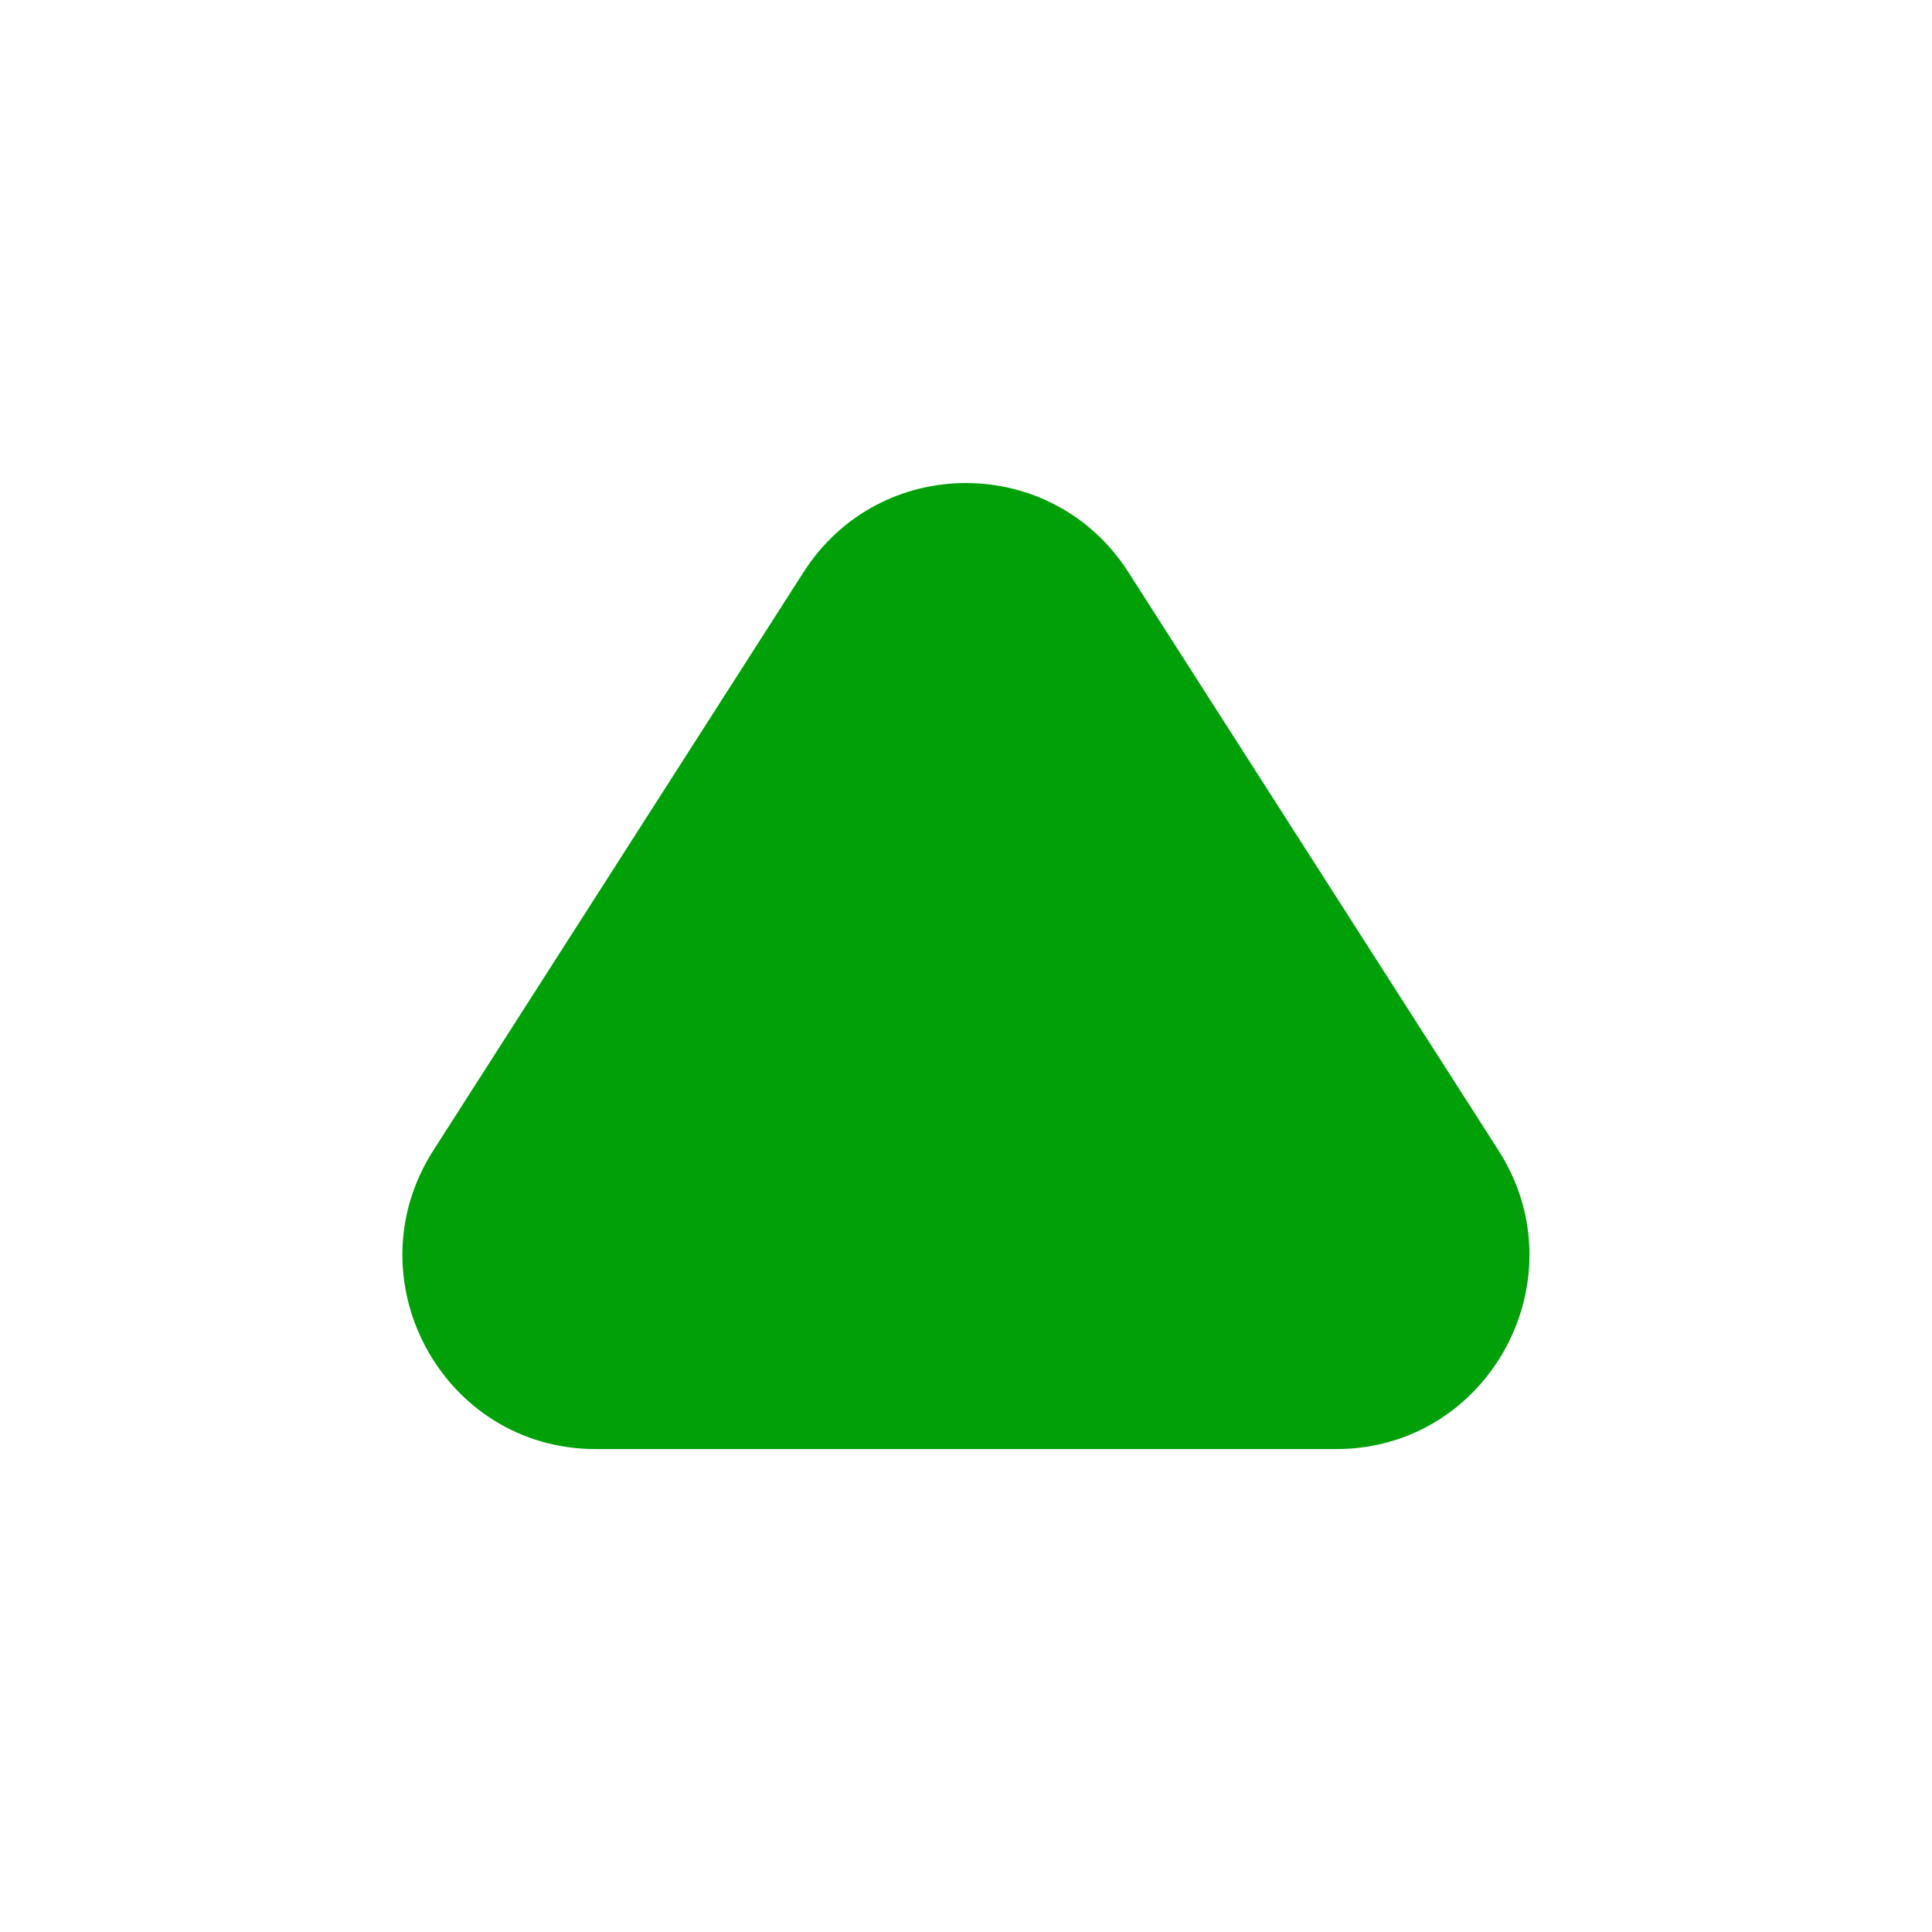 <svg fill="none" height="24" viewBox="0 0 24 24" width="24" xmlns="http://www.w3.org/2000/svg"><path d="m9.983 7.106c.944-1.474 3.089-1.474 4.033 0l4.599 7.185c1.026 1.602-.12 3.71-2.017 3.71h-9.198c-1.897 0-3.042-2.107-2.017-3.71z" fill="#00a008"/></svg>